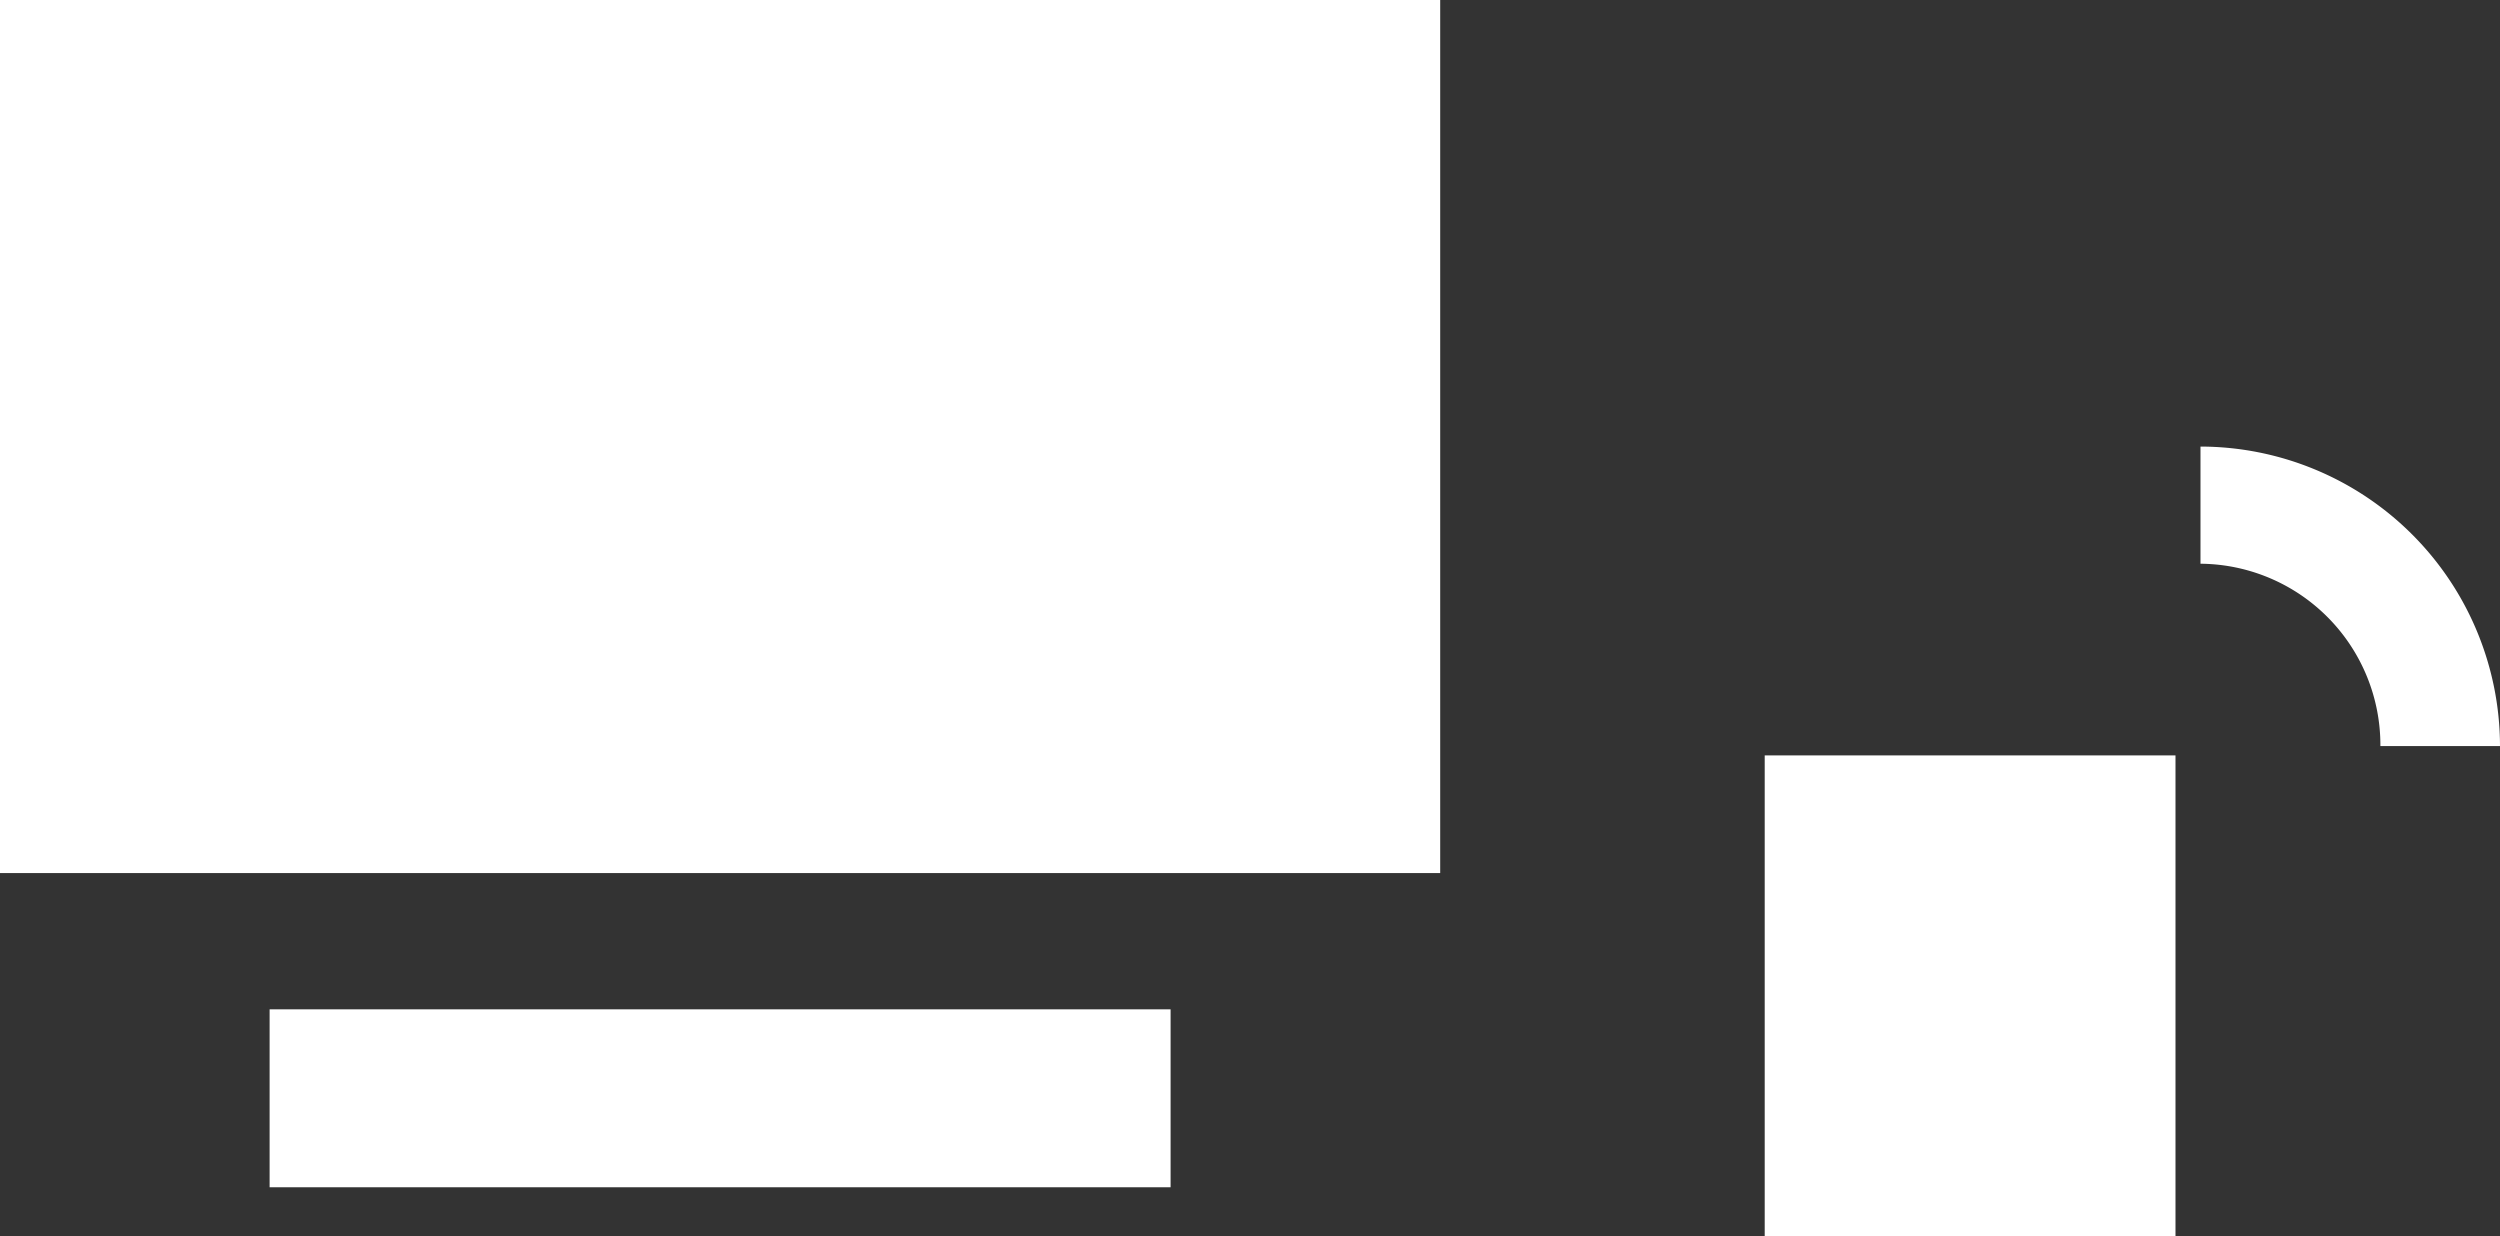 <svg xmlns="http://www.w3.org/2000/svg" viewBox="0 0 51 25.22"><rect x="0" y="0" width="51" height="25.22" fill="#333333" stroke="none"/><defs><style>.cls-1{fill:#fff}</style></defs><title>アセット 13</title><g id="レイヤー_2" data-name="レイヤー 2"><path class="cls-1" d="M51 15.22h-2.44a3.7 3.7 0 0 0-3.67-3.72V9.11A6.12 6.12 0 0 1 51 15.22zM0 0h29.38v17.81H0zm36 15.41h8.38v9.81H36zM5.5 20.59h18.38v3.63H5.5z" id="Section05"/></g></svg>